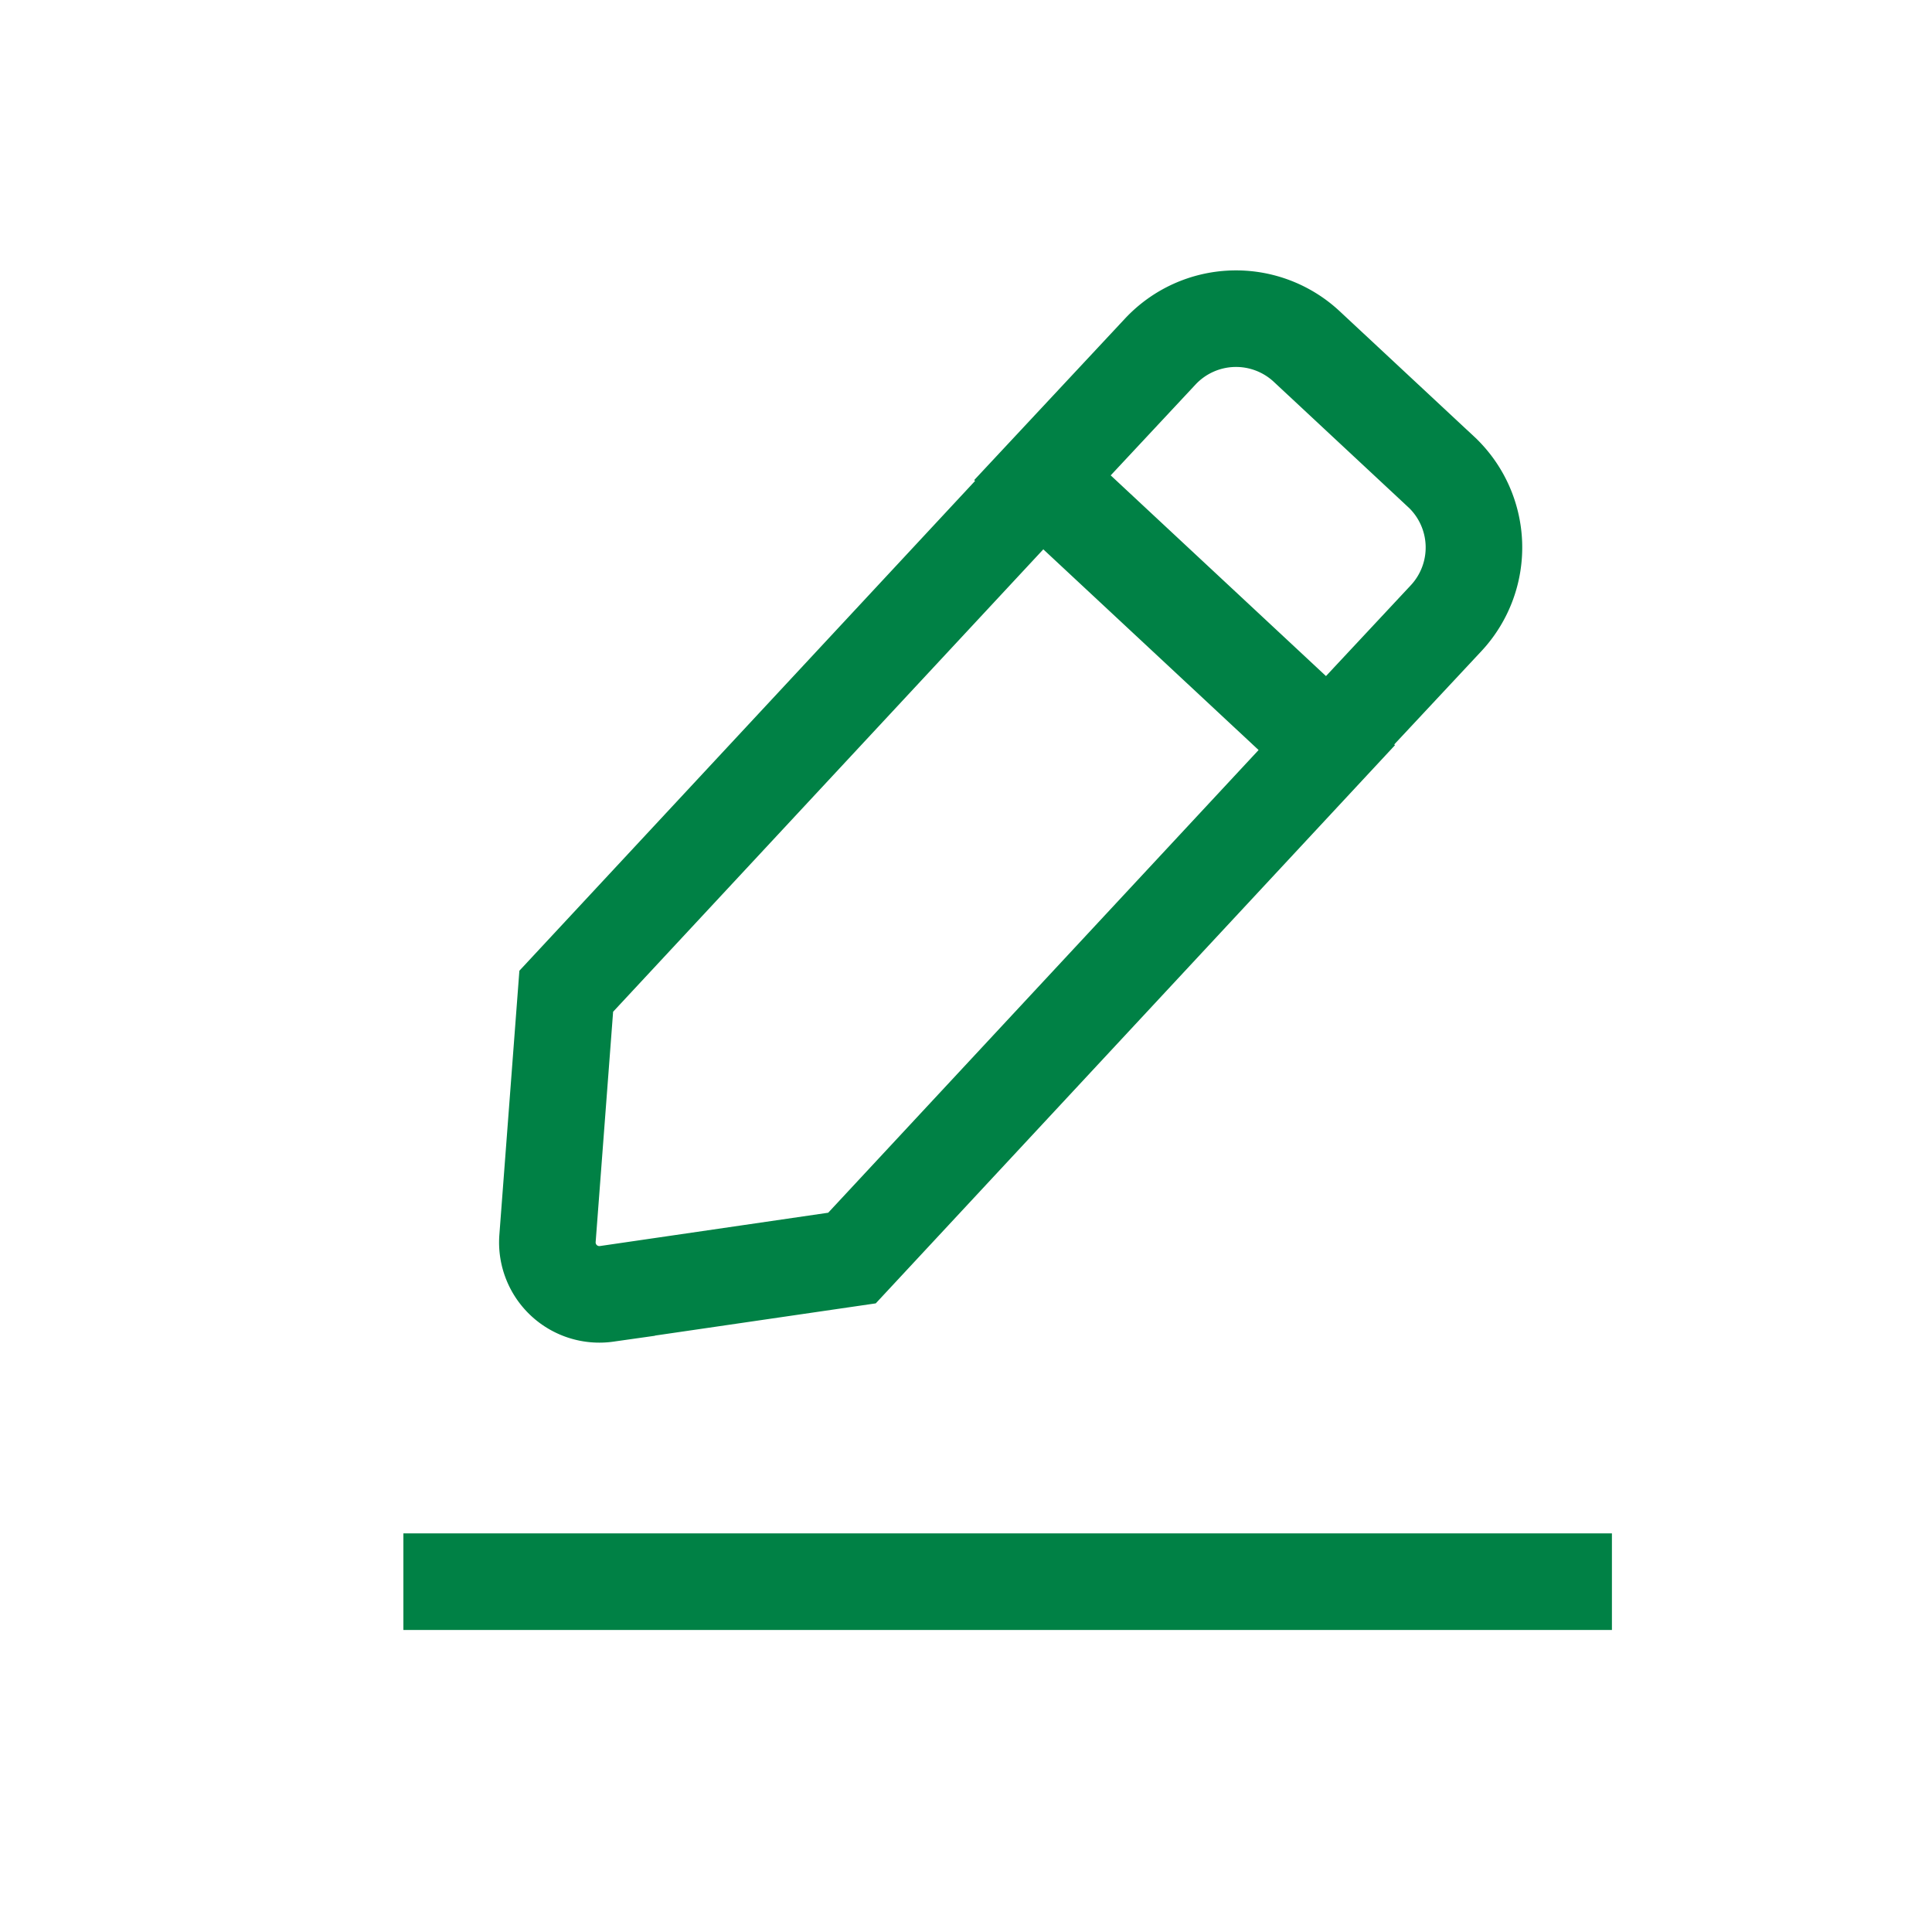 <svg xmlns="http://www.w3.org/2000/svg" width="52" height="52" viewBox="0 0 52 52">
  <g id="Group_9573" data-name="Group 9573" transform="translate(-297 -613.172)">
    <g id="Group_9438" data-name="Group 9438" transform="translate(307.857 621.533)">
      <path id="Icon_awesome-pen" data-name="Icon awesome-pen" d="M14,4.188l7.442,7.442L8.184,24.918l-6.635.732a1.4,1.4,0,0,1-1.54-1.541l.738-6.64L14,4.188Zm10.773.123L21.28.818a2.792,2.792,0,0,0-3.948,0L14.045,4.1l7.442,7.442L24.775,8.26a2.792,2.792,0,0,0,0-3.948Z" transform="matrix(0.999, -0.035, 0.035, 0.999, 3.026, 0.893)" fill="none" stroke="#008145" stroke-width="2.6"/>
      <line id="Line_26" data-name="Line 26" x2="32.528" transform="translate(0 34.21)" fill="none" stroke="#008145" stroke-width="2.6"/>
    </g>
    <rect id="Rectangle_8588" data-name="Rectangle 8588" width="52" height="52" transform="translate(297 613.172)" fill="none"/>
  </g>
</svg>
